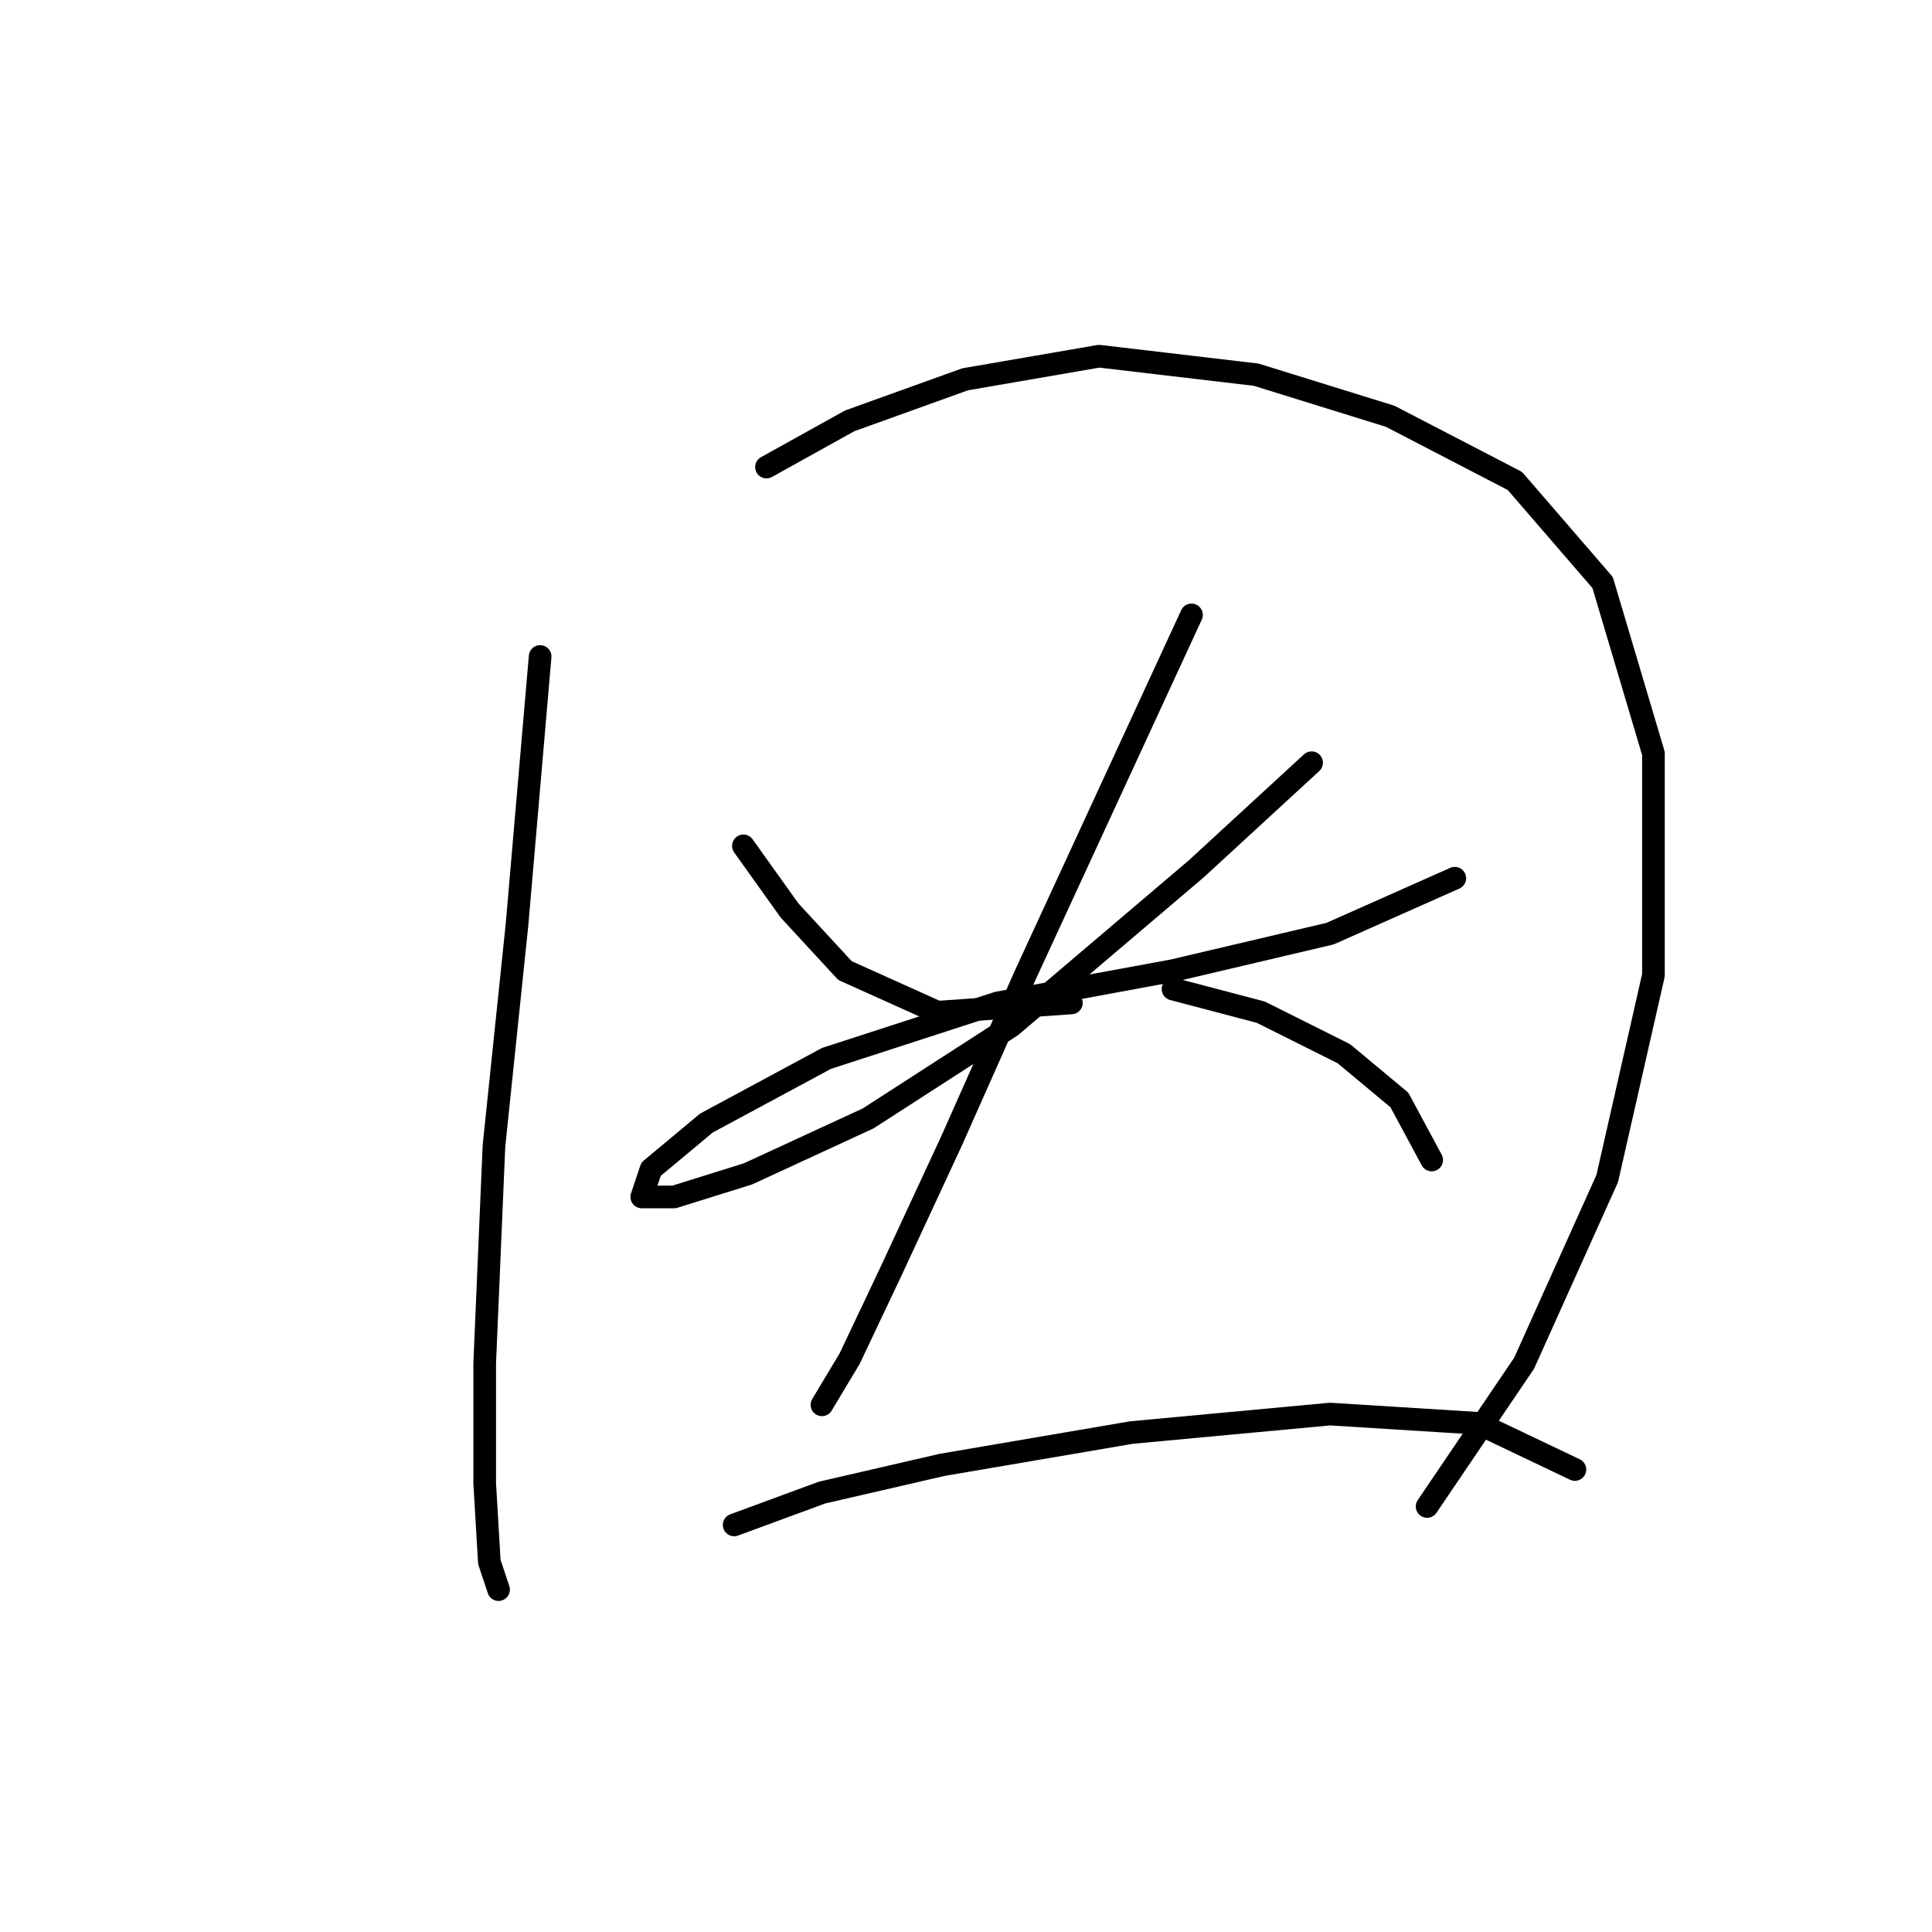<?xml version="1.0" standalone="no"?>
    <svg width="256" height="256" xmlns="http://www.w3.org/2000/svg" version="1.1">
    <polyline stroke="black" stroke-width="3" stroke-linecap="round" fill="transparent" stroke-linejoin="round" points="71.571 86.986 68.51 122.488 65.45 151.87 64.226 180.639 64.226 196.554 64.838 206.96 66.062 210.633 66.062 210.633 " />
        <polyline stroke="black" stroke-width="3" stroke-linecap="round" fill="transparent" stroke-linejoin="round" points="101.564 61.889 112.582 55.768 127.885 50.259 145.637 47.198 166.448 49.647 184.2 55.156 200.727 63.726 212.357 77.192 219.09 99.84 219.09 129.222 212.969 156.155 201.951 180.639 189.097 199.615 189.097 199.615 " />
        <polyline stroke="black" stroke-width="3" stroke-linecap="round" fill="transparent" stroke-linejoin="round" points="98.504 112.082 104.625 120.652 111.97 128.61 124.213 134.119 141.964 132.894 141.964 132.894 " />
        <polyline stroke="black" stroke-width="3" stroke-linecap="round" fill="transparent" stroke-linejoin="round" points="173.794 101.064 158.491 115.143 134.006 135.955 115.031 148.197 99.116 155.543 89.322 158.603 85.037 158.603 86.262 154.93 93.607 148.809 109.522 140.24 132.17 132.894 155.43 128.61 176.242 123.713 192.769 116.367 192.769 116.367 " />
        <polyline stroke="black" stroke-width="3" stroke-linecap="round" fill="transparent" stroke-linejoin="round" points="157.879 81.477 150.534 97.392 135.843 129.222 126.049 151.258 118.091 168.397 112.582 180.027 108.91 186.148 108.91 186.148 " />
        <polyline stroke="black" stroke-width="3" stroke-linecap="round" fill="transparent" stroke-linejoin="round" points="155.43 131.058 167.061 134.119 178.079 139.628 185.424 145.749 189.709 153.706 189.709 153.706 " />
        <polyline stroke="black" stroke-width="3" stroke-linecap="round" fill="transparent" stroke-linejoin="round" points="97.28 202.063 108.91 197.778 124.825 194.106 149.921 189.821 176.242 187.372 195.83 188.597 208.684 194.718 208.684 194.718 " />
        </svg>